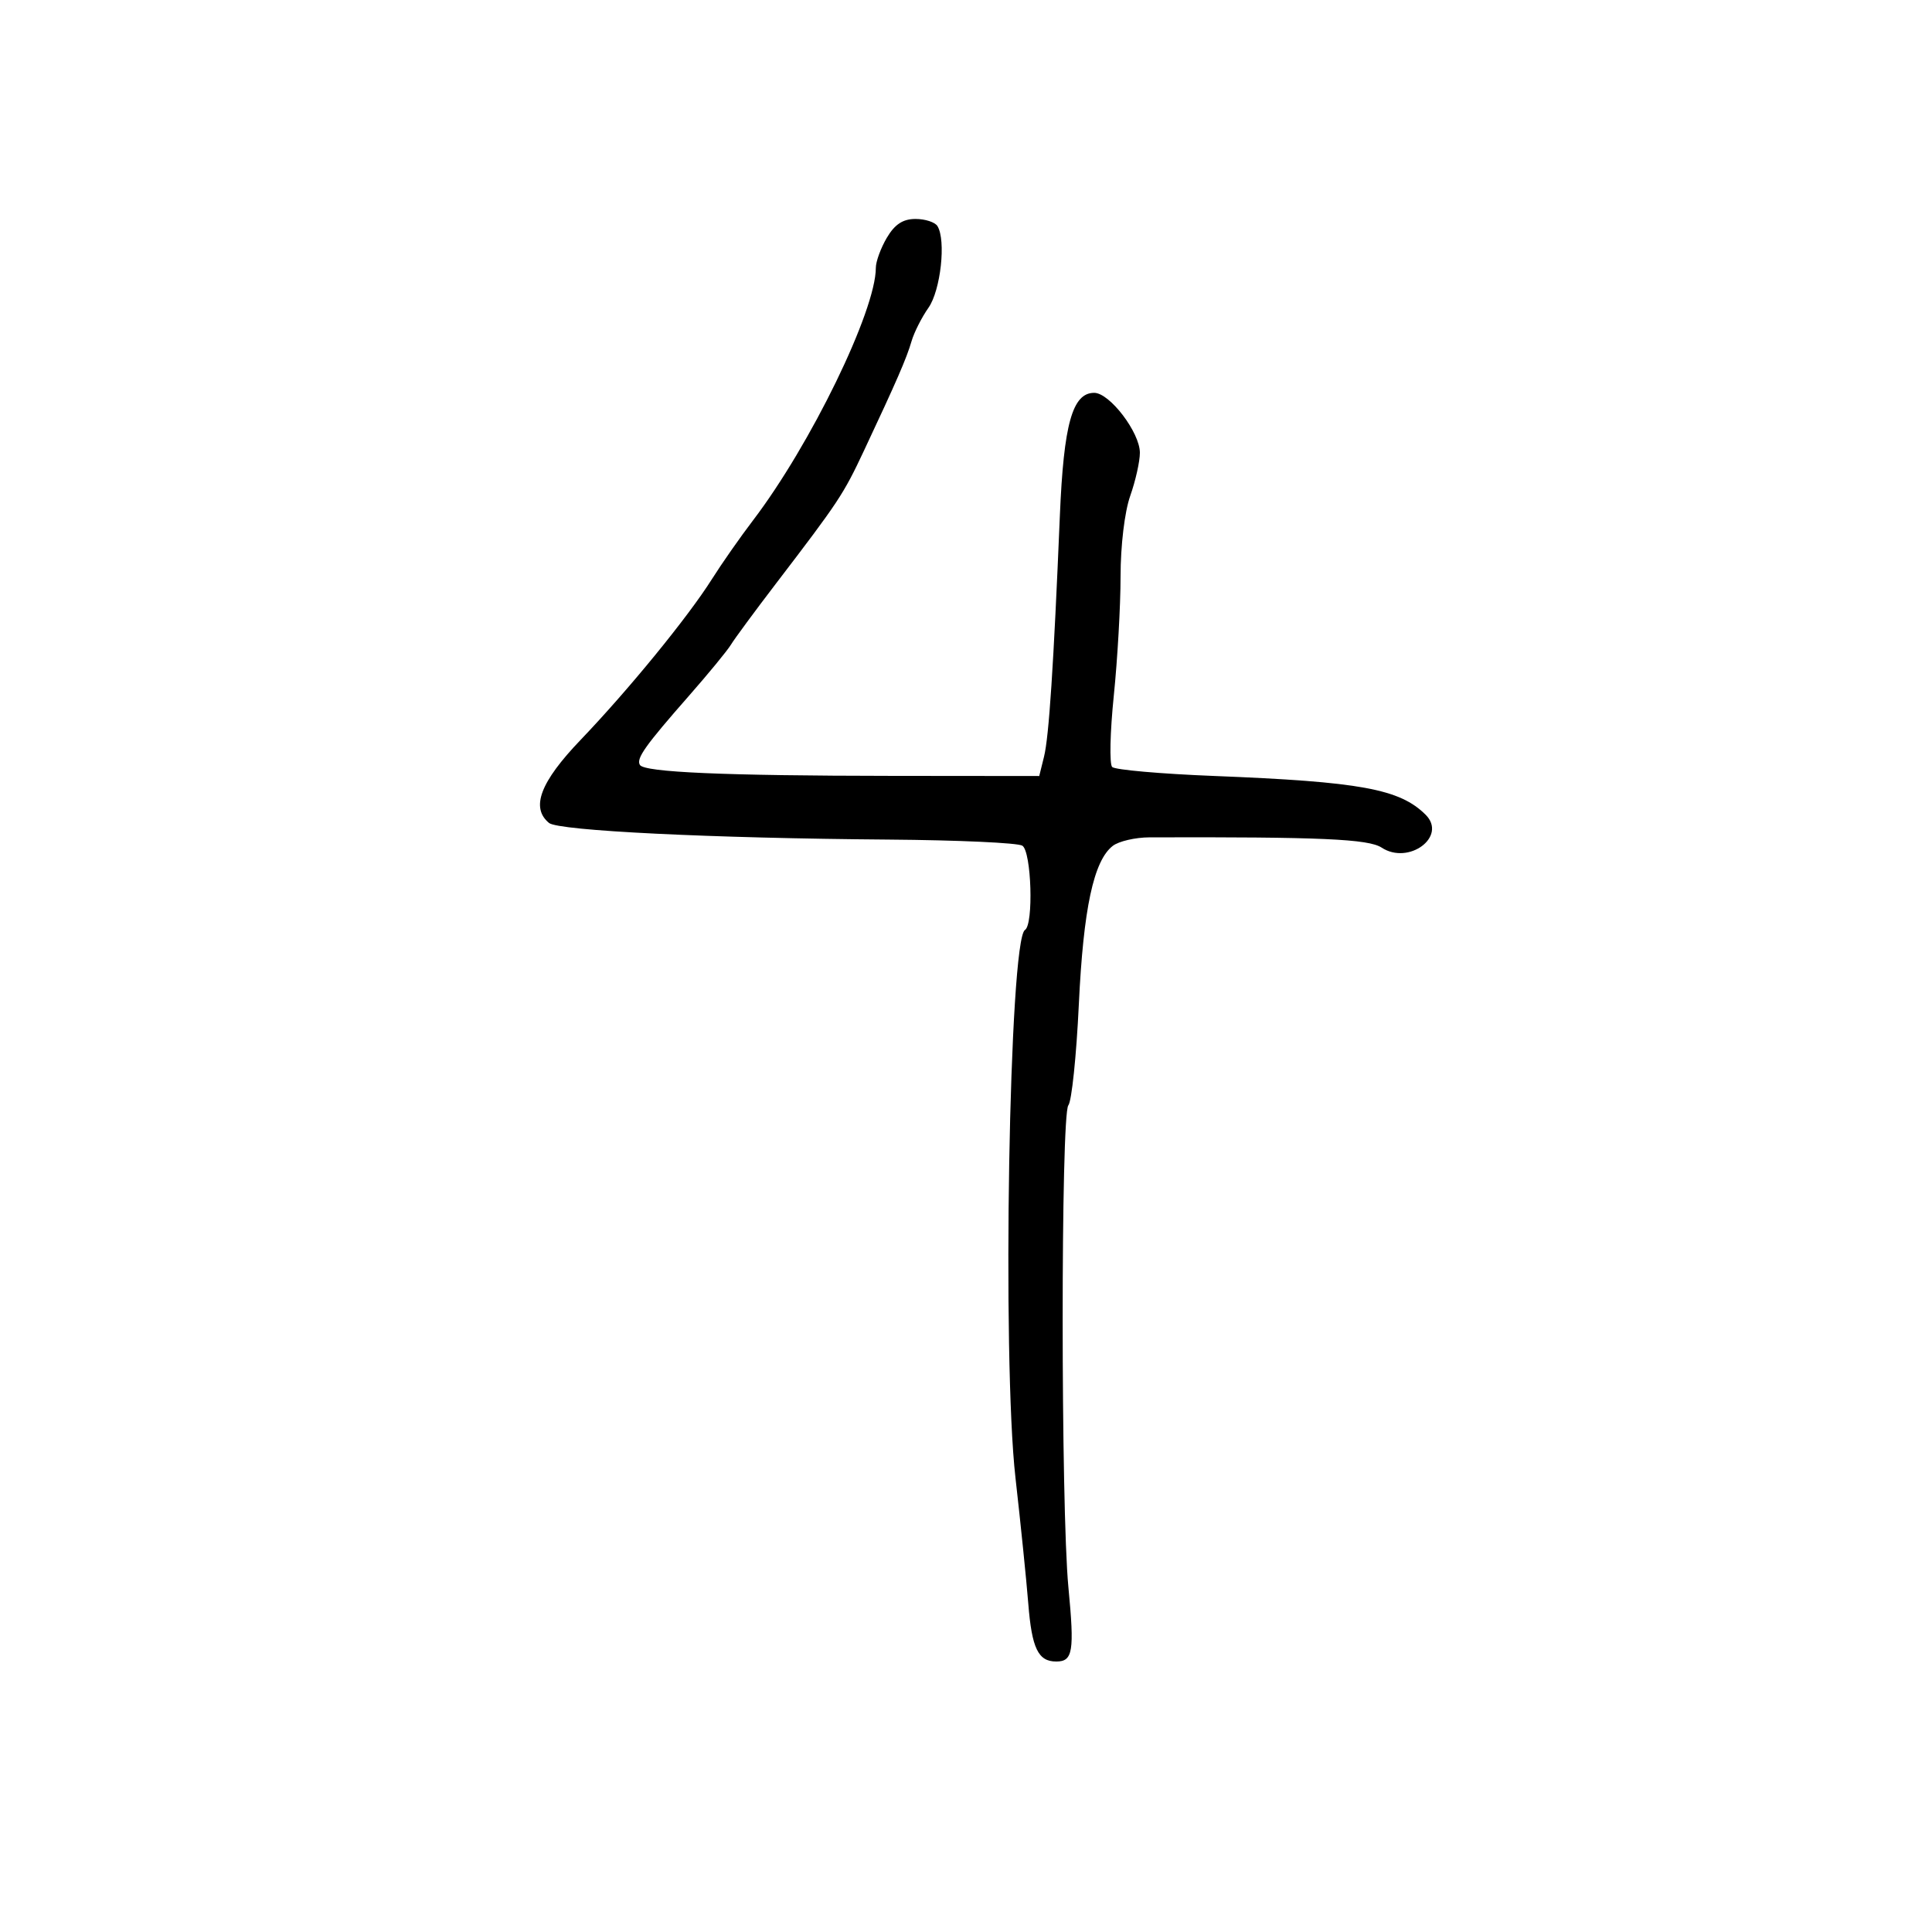 <svg xmlns="http://www.w3.org/2000/svg" width="300" height="300" viewBox="0 0 300 300" version="1.1">
	<path d="M 137.716 36.904 C 136.772 38.502, 136 40.607, 136 41.583 C 136 48.257, 125.880 69.058, 116.905 80.833 C 114.927 83.428, 112.066 87.519, 110.547 89.926 C 106.818 95.833, 97.612 107.103, 90.137 114.911 C 83.889 121.437, 82.379 125.417, 85.250 127.787 C 86.719 128.999, 110.493 130.163, 138 130.370 C 148.725 130.451, 158.063 130.877, 158.750 131.318 C 160.165 132.224, 160.517 143.562, 159.156 144.404 C 156.703 145.920, 155.579 210.903, 157.685 229.500 C 158.494 236.650, 159.388 245.425, 159.671 249 C 160.221 255.961, 161.205 258, 164.015 258 C 166.601 258, 166.856 256.442, 165.902 246.479 C 164.719 234.118, 164.711 173.053, 165.892 171.630 C 166.410 171.006, 167.142 163.971, 167.519 155.997 C 168.224 141.084, 169.819 133.631, 172.797 131.343 C 173.734 130.624, 176.300 130.030, 178.500 130.024 C 205.053 129.946, 212.490 130.275, 214.537 131.616 C 218.747 134.374, 224.757 129.900, 221.380 126.522 C 217.368 122.510, 211.243 121.387, 188.500 120.491 C 180.250 120.166, 173.139 119.539, 172.698 119.098 C 172.257 118.657, 172.369 113.681, 172.948 108.042 C 173.526 102.402, 174 94.067, 174 89.520 C 174 84.726, 174.630 79.465, 175.500 77 C 176.325 74.662, 177 71.650, 177 70.308 C 177 67.155, 172.309 61, 169.907 61 C 166.523 61, 165.169 65.842, 164.576 80.069 C 163.598 103.498, 162.881 114.412, 162.115 117.500 L 161.372 120.500 138.436 120.478 C 112.447 120.454, 100.066 119.916, 99.365 118.781 C 98.755 117.794, 100.167 115.804, 107 108.022 C 110.025 104.577, 112.950 101.015, 113.500 100.106 C 114.050 99.197, 117.200 94.923, 120.500 90.607 C 130.258 77.844, 130.954 76.794, 134.147 70 C 139.220 59.209, 140.780 55.619, 141.539 53 C 141.937 51.625, 143.119 49.283, 144.167 47.796 C 146.068 45.096, 146.926 37.308, 145.566 35.106 C 145.190 34.498, 143.656 34, 142.157 34 C 140.209 34, 138.942 34.829, 137.716 36.904" stroke="none" fill="black" fill-rule="evenodd"/>
</svg>